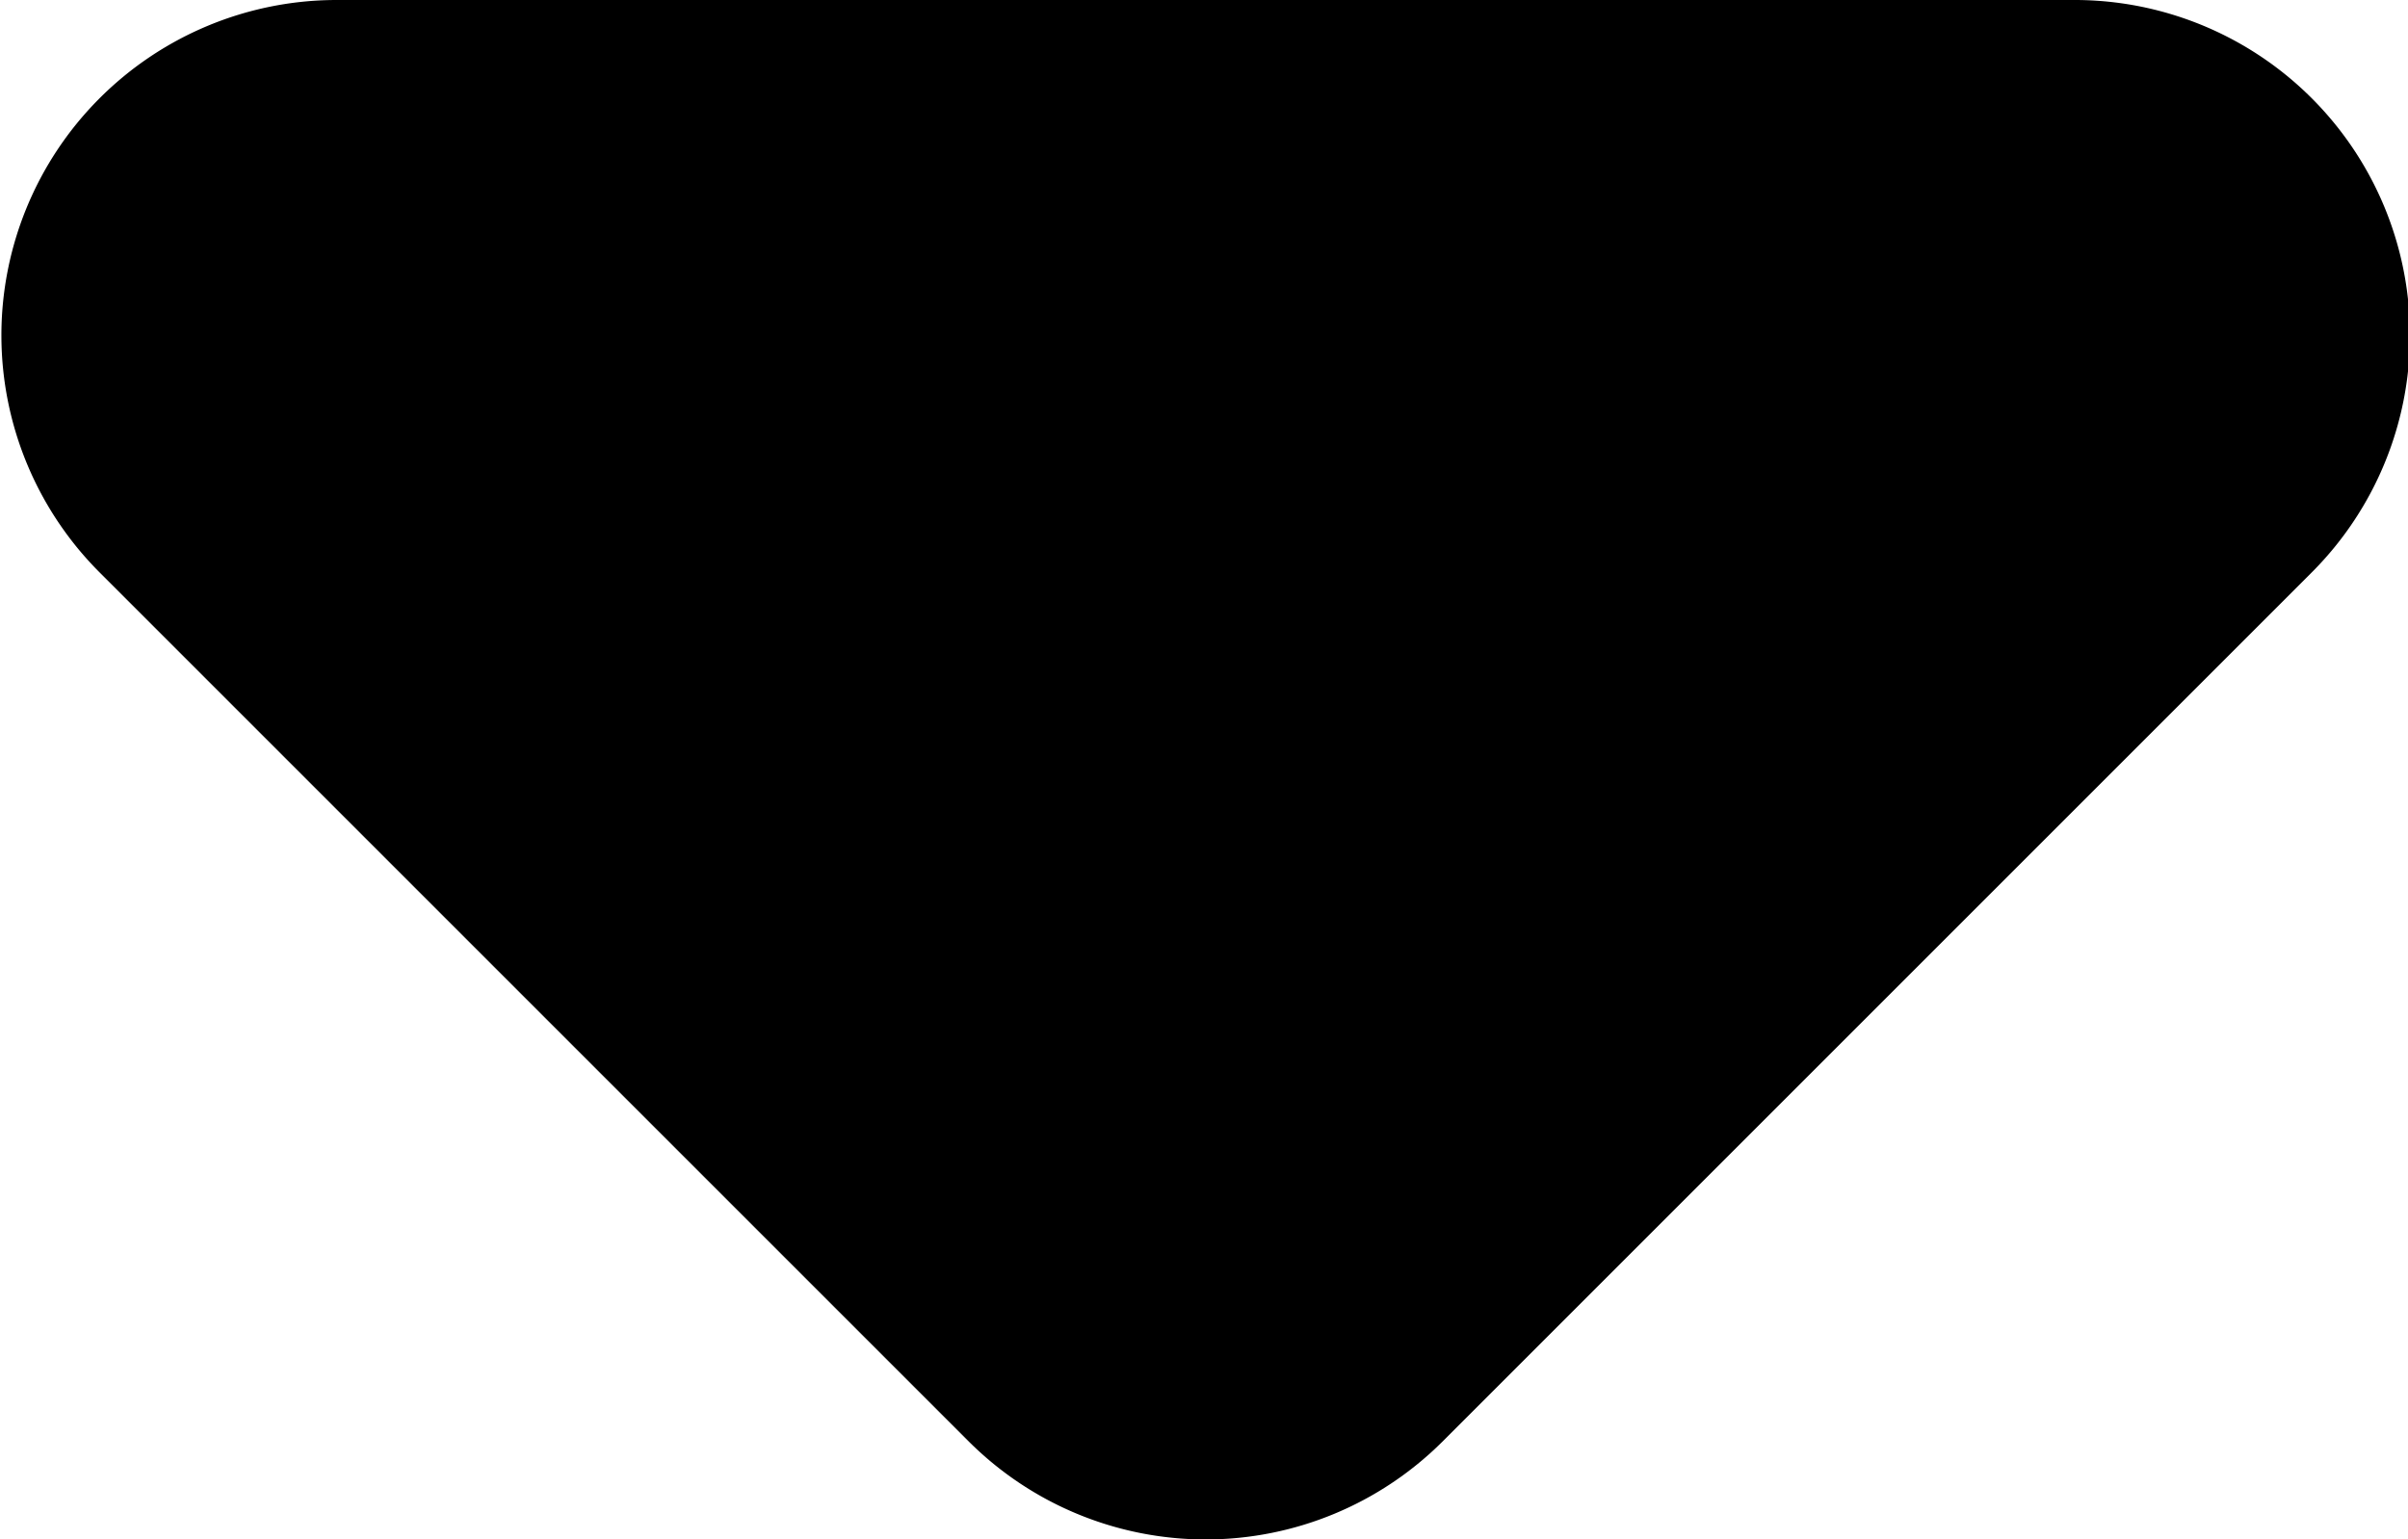<svg xmlns="http://www.w3.org/2000/svg" viewBox="0 0 7.18 4.59"><title>sort-asc</title><g id="Layer_2" data-name="Layer 2"><g id="Layer_1-2" data-name="Layer 1"><path d="M.3,1.71,2.89,4.3a1,1,0,0,0,1.41,0L6.89,1.71A1,1,0,0,0,6.18,0H1A1,1,0,0,0,.3,1.71Z"/></g></g></svg>